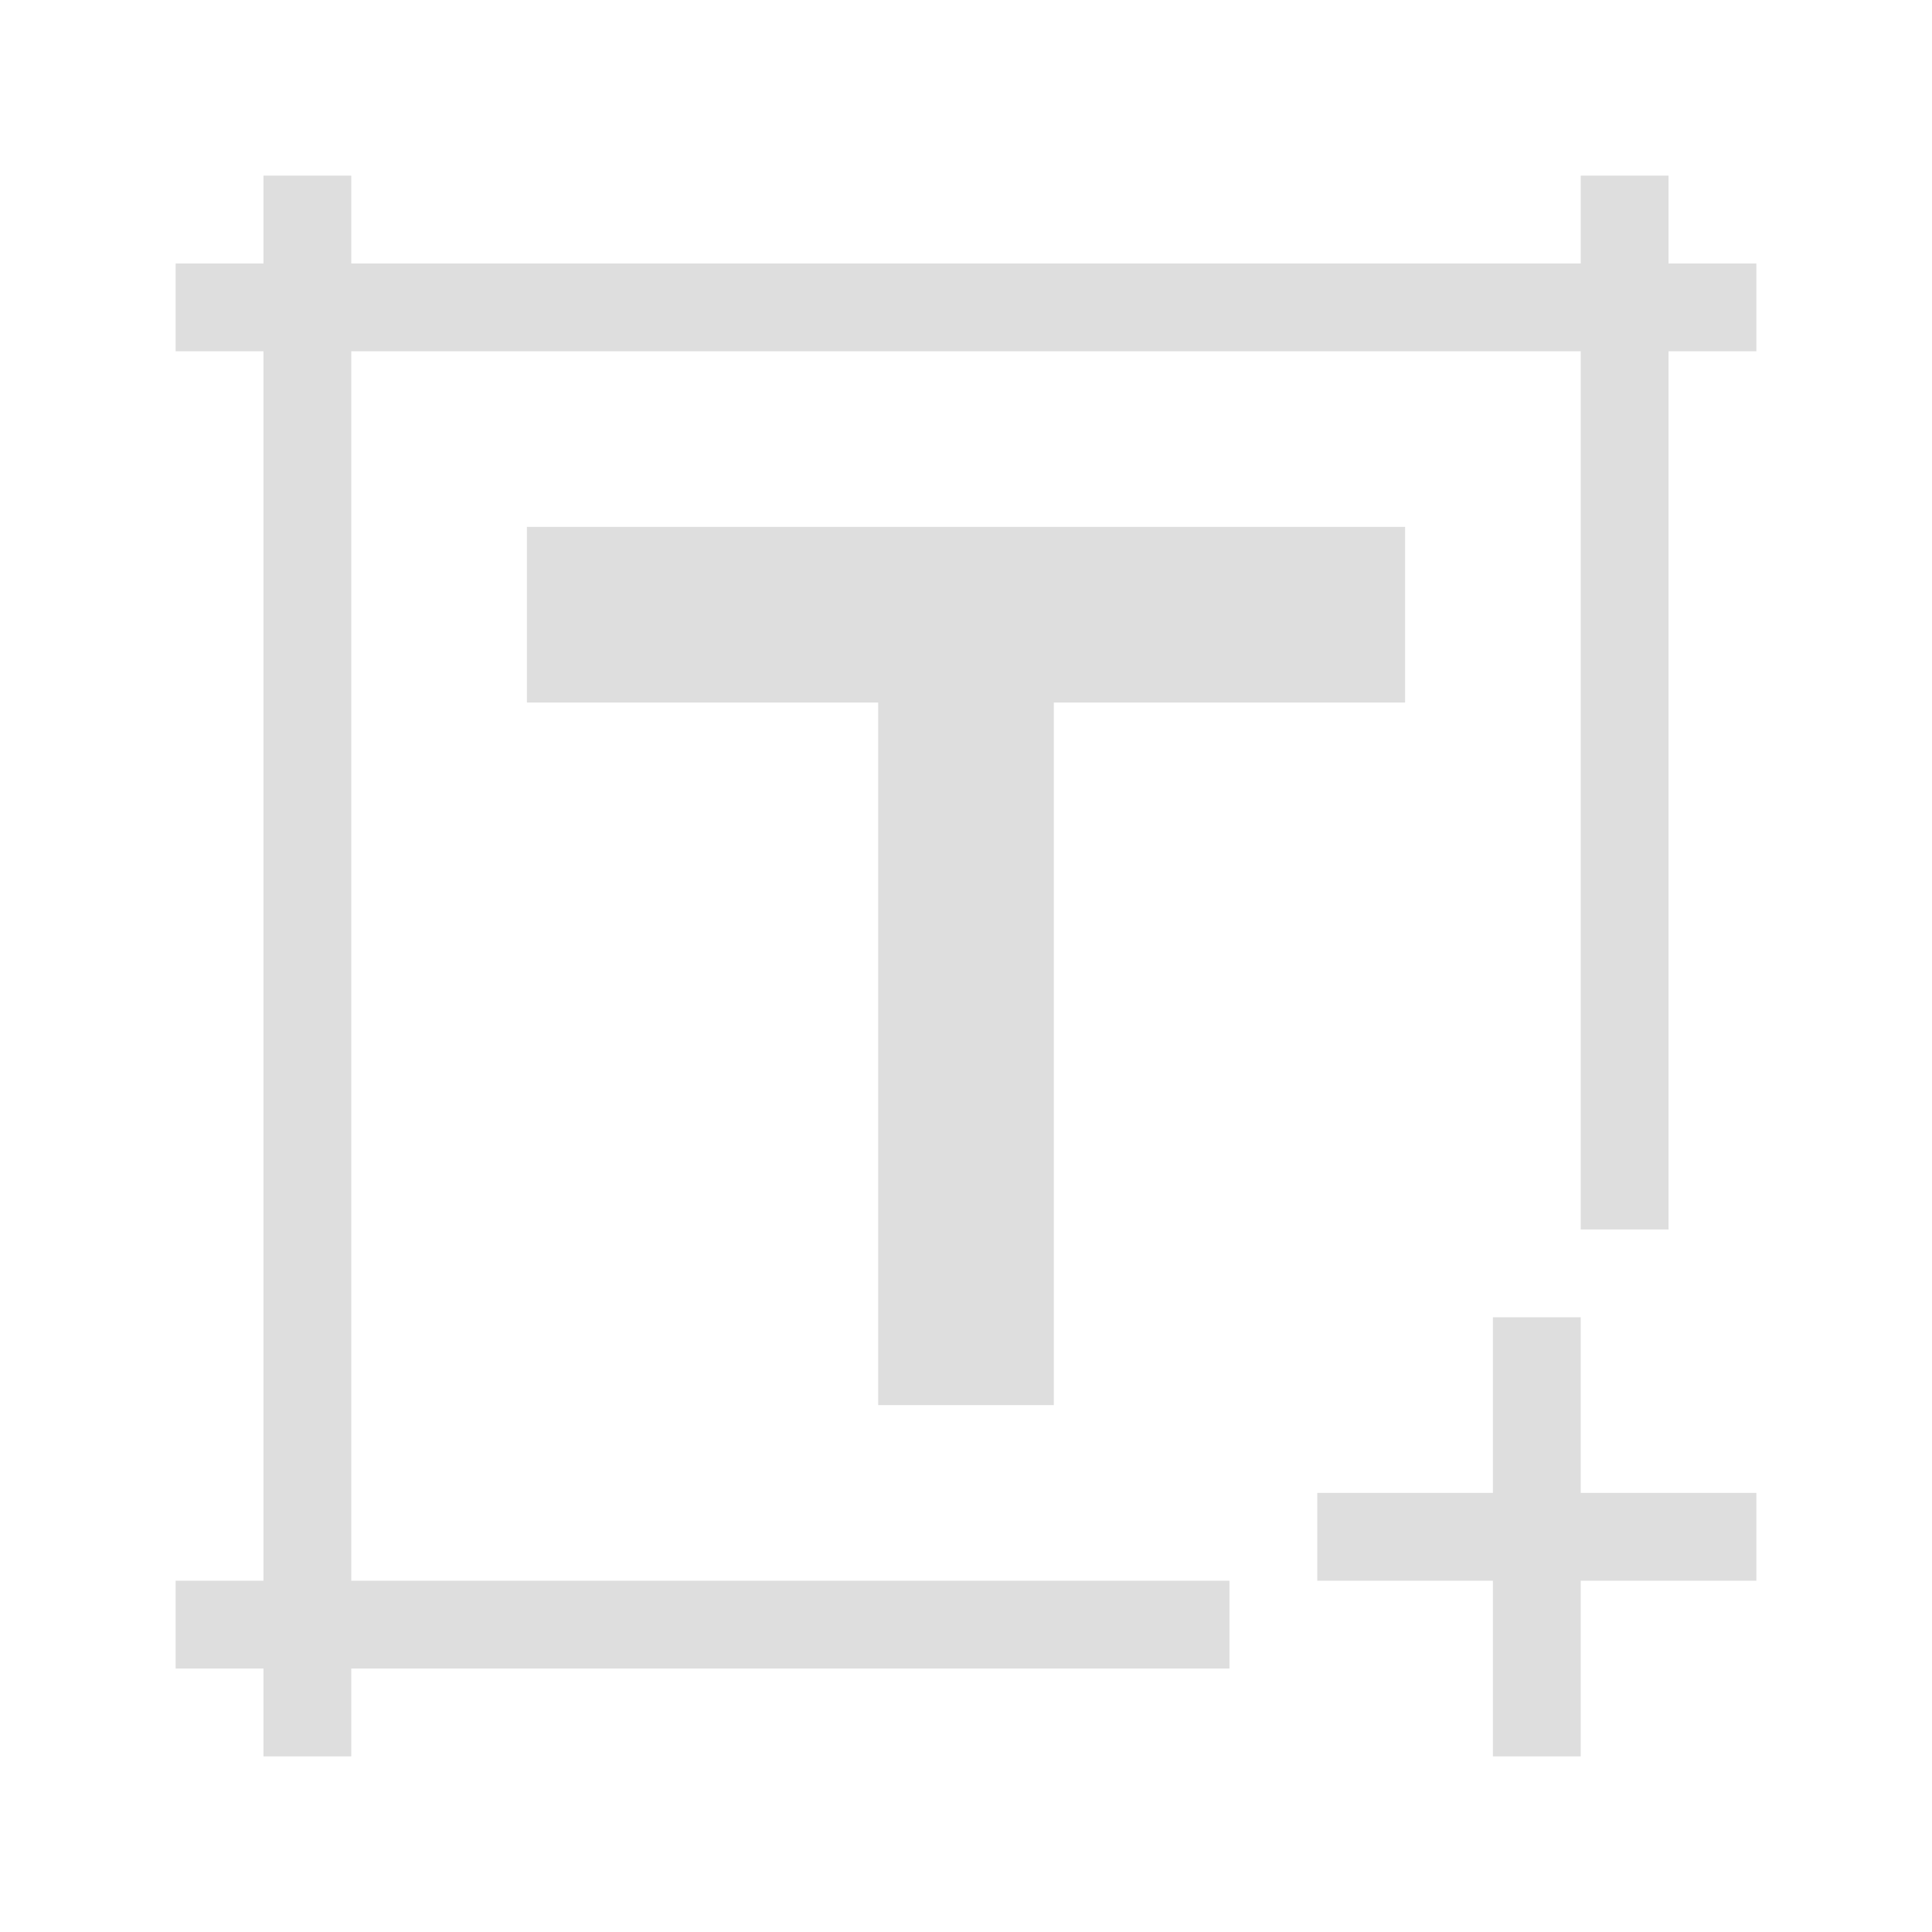 <svg xmlns="http://www.w3.org/2000/svg" viewBox="0 0 22 22"><path d="M3 2v1H2v1h1v14H2v1h1v1h1v-1h10v-1H4V4h14v10h1V4h1V3h-1V2h-1v1H4V2H3zm3 4v2h4v8h2V8h4V6H6zm11 9v2h-2v1h2v2h1v-2h2v-1h-2v-2h-1z" style="fill:currentColor;fill-opacity:1;stroke:none;color:#dedede"/></svg>